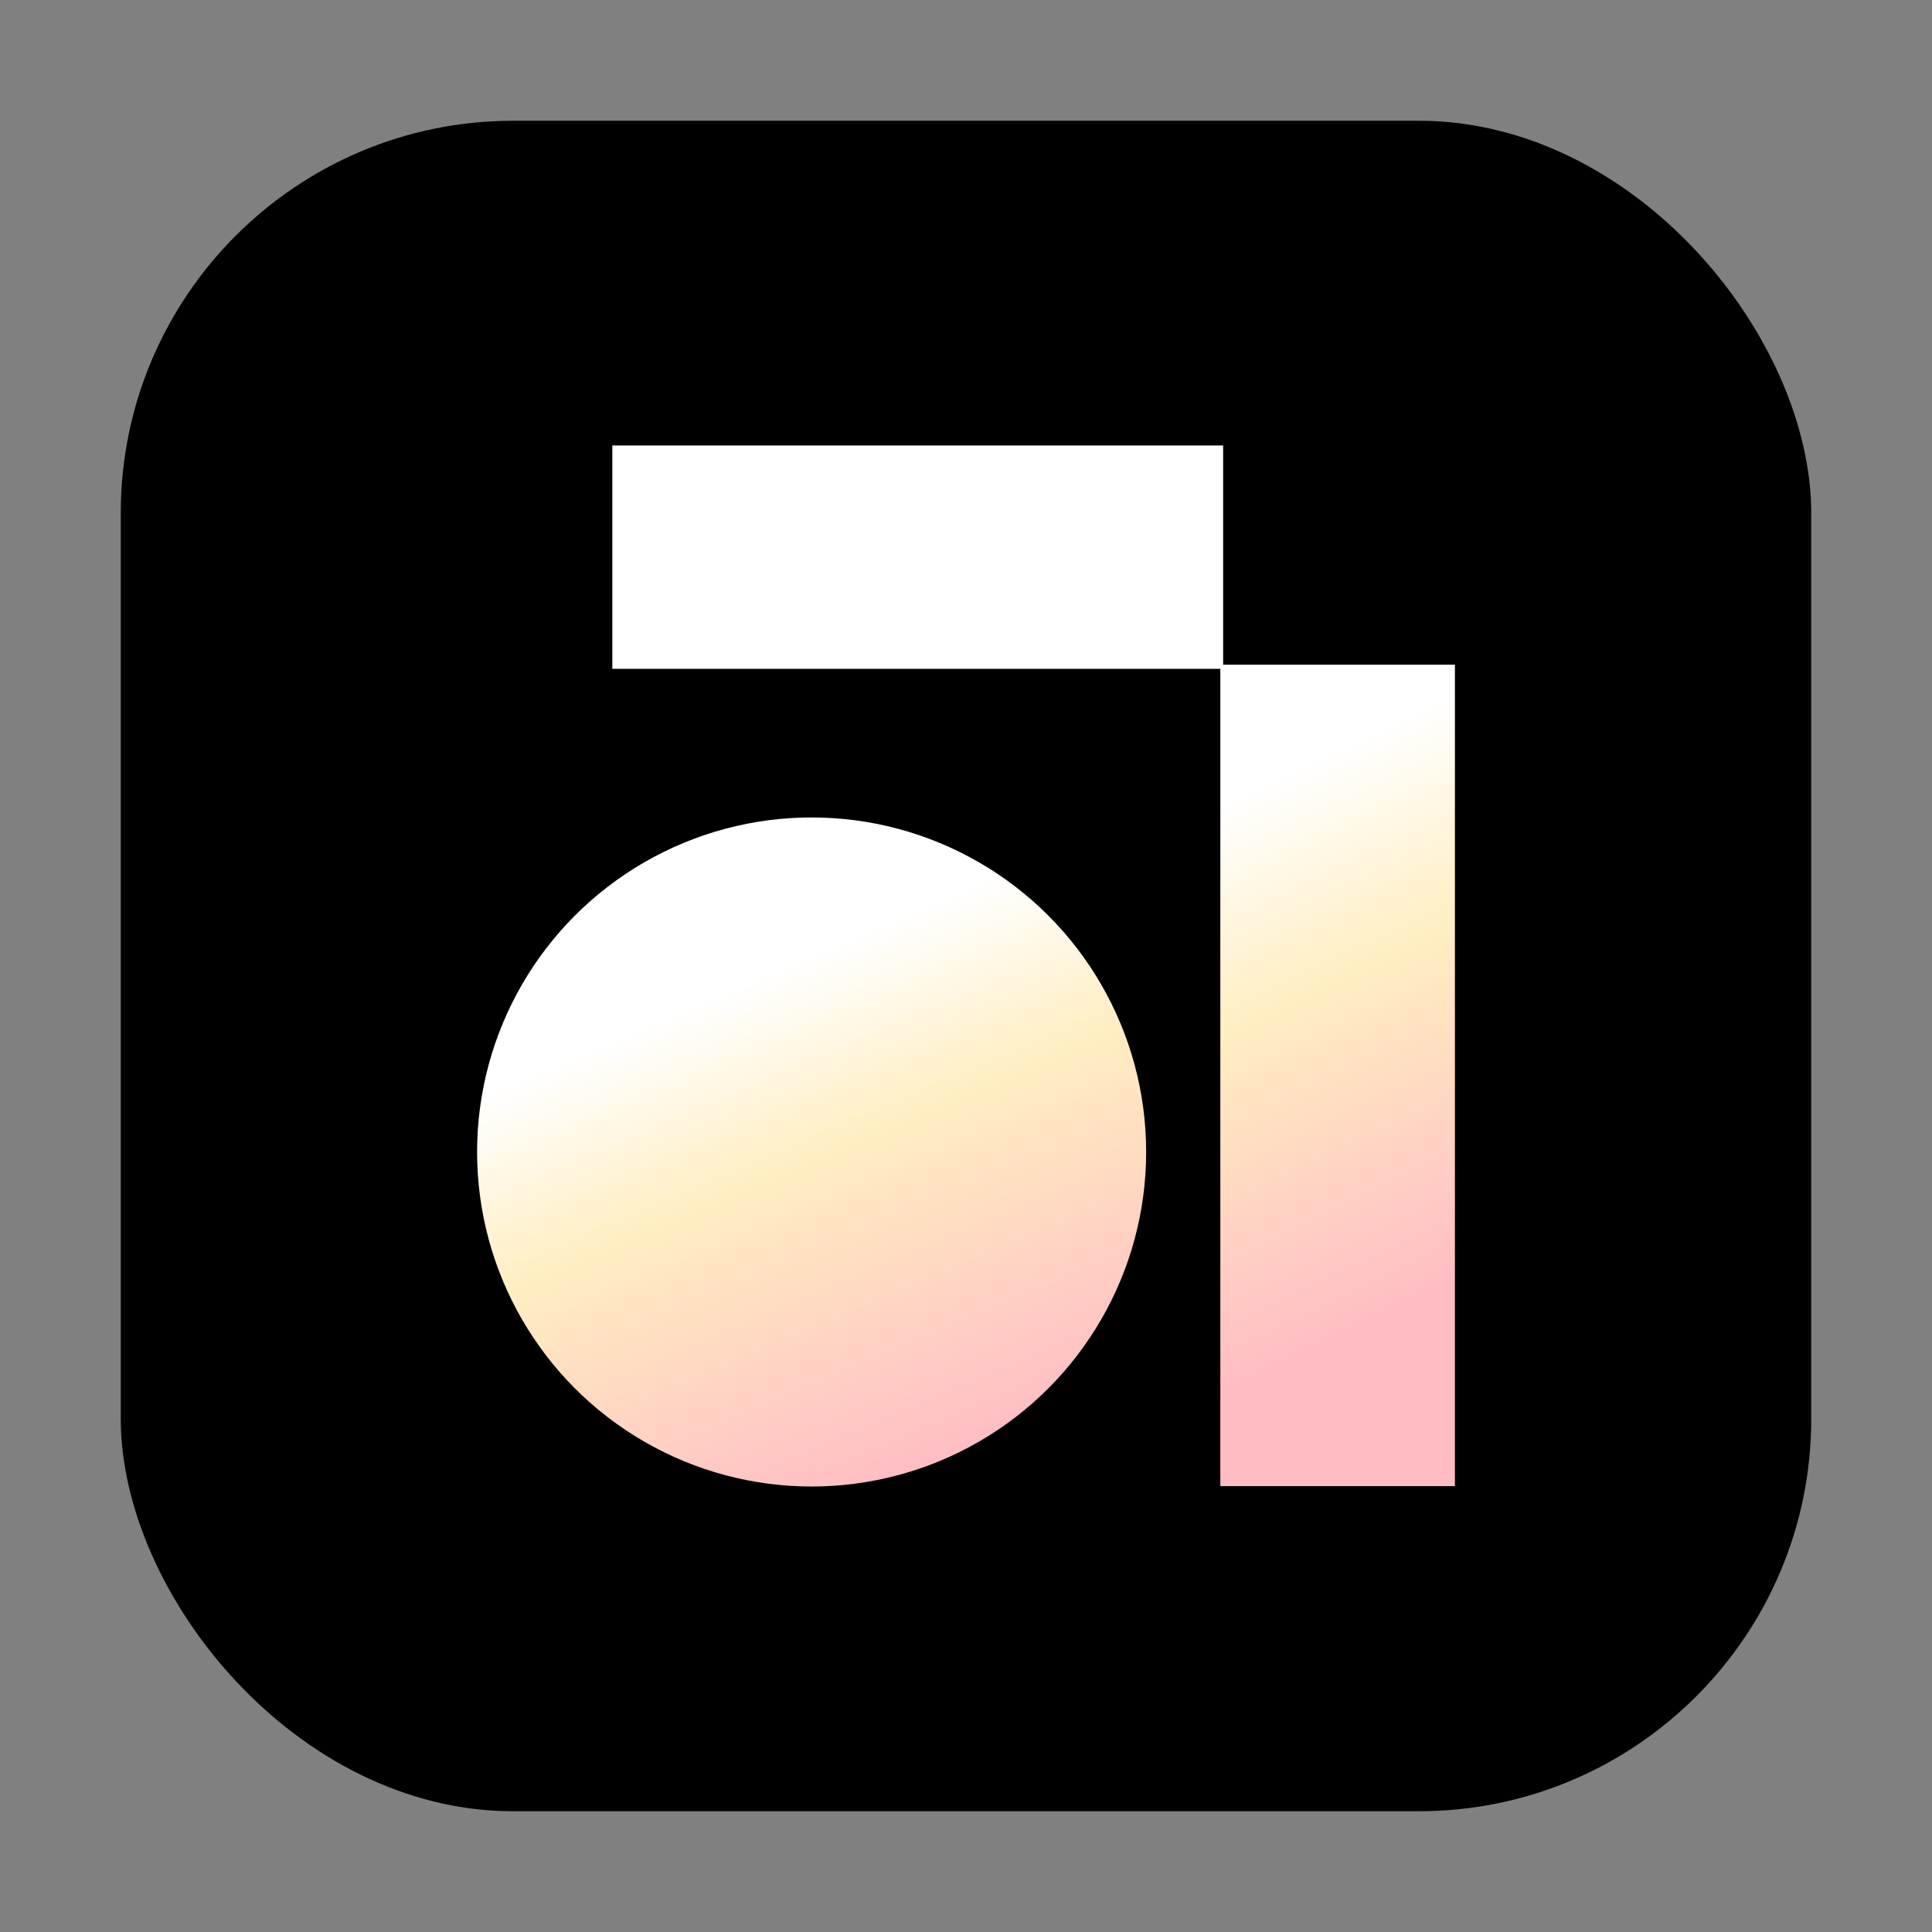 <?xml version="1.0" encoding="UTF-8" standalone="no"?>
<svg
   width="64"
   height="64"
   version="1.1"
   id="svg29"
   sodipodi:docname="anytype.svg"
   inkscape:version="1.3.2 (1:1.3.2+202311252150+091e20ef0f)"
   xml:space="preserve"
   xmlns:inkscape="http://www.inkscape.org/namespaces/inkscape"
   xmlns:sodipodi="http://sodipodi.sourceforge.net/DTD/sodipodi-0.dtd"
   xmlns:xlink="http://www.w3.org/1999/xlink"
   xmlns="http://www.w3.org/2000/svg"
   xmlns:svg="http://www.w3.org/2000/svg"><rect width="100%" height="100%" fill="#808080" stroke="none"/><sodipodi:namedview
     id="namedview29"
     pagecolor="#505050"
     bordercolor="#eeeeee"
     borderopacity="1"
     inkscape:showpageshadow="0"
     inkscape:pageopacity="0"
     inkscape:pagecheckerboard="0"
     inkscape:deskcolor="#d1d1d1"
     inkscape:zoom="3.4101563"
     inkscape:cx="18.620848"
     inkscape:cy="8.2107675"
     inkscape:window-width="1920"
     inkscape:window-height="1168"
     inkscape:window-x="1920"
     inkscape:window-y="0"
     inkscape:window-maximized="1"
     inkscape:current-layer="svg29" /><defs
     id="defs13"><linearGradient
       id="linearGradient296"
       inkscape:collect="always"><stop
         style="stop-color:#ffbcc3;stop-opacity:1;"
         offset="0"
         id="stop294" /><stop
         style="stop-color:#ffeec2;stop-opacity:1;"
         offset="0.64"
         id="stop295" /><stop
         style="stop-color:#ffffff;stop-opacity:1;"
         offset="1"
         id="stop296" /></linearGradient><linearGradient
       id="linearGradient290"
       inkscape:collect="always"><stop
         style="stop-color:#ffbcc3;stop-opacity:1;"
         offset="0"
         id="stop290" /><stop
         style="stop-color:#ffeec2;stop-opacity:1;"
         offset="0.613"
         id="stop292" /><stop
         style="stop-color:#ffffff;stop-opacity:1;"
         offset="1"
         id="stop291" /></linearGradient><linearGradient
       id="c"><stop
         offset="0"
         stop-color="#ffb22a"
         id="stop1" /><stop
         offset="1"
         stop-color="#ffec4a"
         id="stop2" /></linearGradient><linearGradient
       id="b"><stop
         offset="0"
         stop-color="#373737"
         id="stop3" /><stop
         offset="1"
         stop-color="#646464"
         id="stop4" /></linearGradient><linearGradient
       id="a"><stop
         offset="0"
         stop-color="#f9f9f9"
         id="stop5" /><stop
         offset="1"
         stop-color="#dedede"
         id="stop6" /></linearGradient><linearGradient
       xlink:href="#a"
       id="i"
       x1="22.169"
       x2="34.169"
       y1="31.424"
       y2="31.424"
       gradientUnits="userSpaceOnUse" /><linearGradient
       xlink:href="#a"
       id="j"
       x1="34.169"
       x2="46.169"
       y1="43.424"
       y2="43.424"
       gradientUnits="userSpaceOnUse" /><linearGradient
       xlink:href="#b"
       id="k"
       x1="22.169"
       x2="34.169"
       y1="43.424"
       y2="43.424"
       gradientUnits="userSpaceOnUse" /><linearGradient
       xlink:href="#b"
       id="n"
       x1="34.169"
       x2="46.169"
       y1="31.424"
       y2="31.424"
       gradientUnits="userSpaceOnUse" /><linearGradient
       xlink:href="#c"
       id="m"
       x1="23.978"
       x2="32.368"
       y1="43.424"
       y2="43.424"
       gradientUnits="userSpaceOnUse" /><linearGradient
       xlink:href="#c"
       id="p"
       x1="35.978"
       x2="44.368"
       y1="31.424"
       y2="31.424"
       gradientUnits="userSpaceOnUse" /><linearGradient
       id="d"
       x1="7.937"
       x2="7.937"
       y1="15.081"
       y2="1.852"
       gradientTransform="translate(0 .032) scale(3.78)"
       gradientUnits="userSpaceOnUse"><stop
         offset="0"
         stop-color="#292929"
         id="stop7" /><stop
         offset="1"
         stop-color="#4d4d4d"
         id="stop8" /></linearGradient><filter
       id="e"
       width="1.24"
       height="1.24"
       x="-0.12"
       y="-0.12"
       color-interpolation-filters="sRGB"><feGaussianBlur
         stdDeviation=".6"
         id="feGaussianBlur8" /></filter><filter
       id="f"
       width="1.24"
       height="1.24"
       x="-0.12"
       y="-0.12"
       color-interpolation-filters="sRGB"><feGaussianBlur
         stdDeviation=".6"
         id="feGaussianBlur9" /></filter><filter
       id="g"
       width="1.24"
       height="1.24"
       x="-0.12"
       y="-0.12"
       color-interpolation-filters="sRGB"><feGaussianBlur
         stdDeviation=".6"
         id="feGaussianBlur10" /></filter><filter
       id="h"
       width="1.24"
       height="1.24"
       x="-0.12"
       y="-0.12"
       color-interpolation-filters="sRGB"><feGaussianBlur
         stdDeviation=".6"
         id="feGaussianBlur11" /></filter><filter
       id="l"
       width="1.289"
       height="1.303"
       x="-0.144"
       y="-0.151"
       color-interpolation-filters="sRGB"><feGaussianBlur
         stdDeviation=".505"
         id="feGaussianBlur12" /></filter><filter
       id="o"
       width="1.289"
       height="1.303"
       x="-0.144"
       y="-0.151"
       color-interpolation-filters="sRGB"><feGaussianBlur
         stdDeviation=".505"
         id="feGaussianBlur13" /></filter><linearGradient
       inkscape:collect="always"
       xlink:href="#linearGradient290"
       id="linearGradient291"
       x1="126.507"
       y1="95.259"
       x2="118.785"
       y2="79.227"
       gradientUnits="userSpaceOnUse"
       gradientTransform="translate(-79.105,-53.071)" /><linearGradient
       inkscape:collect="always"
       xlink:href="#linearGradient296"
       id="linearGradient294"
       x1="109.37"
       y1="101.136"
       x2="102.603"
       y2="85.287"
       gradientUnits="userSpaceOnUse"
       gradientTransform="translate(-79.105,-53.071)" /></defs><rect
     width="56"
     height="56"
     x="4"
     y="4"
     fill="url(#d)"
     rx="13.002"
     ry="13.002"
     id="rect17"
     style="fill:#000000" /><g
     id="g296"
     transform="translate(0.087,0.825)"><circle
       style="fill:url(#linearGradient294);stroke-width:5;stroke-linecap:round"
       id="path289"
       cx="26.799"
       cy="37.336"
       r="11.082" /><rect
       style="fill:#ffffff;fill-opacity:1;stroke-width:5;stroke-linecap:round"
       id="rect289"
       width="20.234"
       height="7.399"
       x="20.197"
       y="13.932"
       rx="0"
       ry="0" /><rect
       style="fill:url(#linearGradient291);stroke-width:5;stroke-linecap:round"
       id="rect290"
       width="7.771"
       height="27.211"
       x="40.338"
       y="21.194" /></g></svg>
